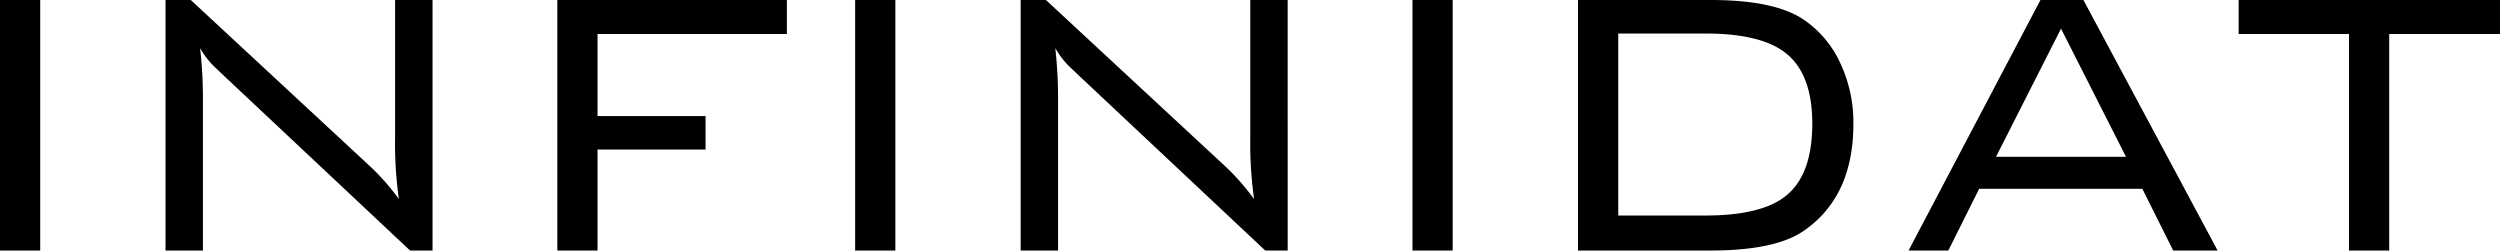 <svg id="Layer_1" data-name="Layer 1" xmlns="http://www.w3.org/2000/svg" viewBox="6 9 539.5 54.06"><path d="M545.5,16.34V9H489.1v7.34h23.81V63.06h8.68V16.34Zm-94.73-1.16,14.02,27.66H436.74l14.03-27.66ZM426.45,63.06l6.65-13.31h35.22l6.65,13.31h9.59L455.6,9h-9.27L417.87,63.06ZM391.33,20.43q5.76,4.515,5.76,15.23,0,11.13-5.76,15.65-5.25,4.2-17.35,4.2H355.22V16.23h18.76q12,0,17.35,4.2M346.53,9V63.06h28.65q13.83,0,19.98-4.19c7.2-4.9,10.8-12.6,10.8-23.16a30.07,30.07,0,0,0-2.87-13.19,22.854,22.854,0,0,0-7.92-9.33Q388.915,9.005,375.19,9H346.53ZM319.49,9h-8.68V63.06h8.68V9ZM234.33,63.06V31.21a98.354,98.354,0,0,0-.6-11.84,17.59,17.59,0,0,0,2.73,3.67c.2.21,1.04,1.01,2.52,2.41l40.06,37.61h4.84V9h-8.07V38.65a85.517,85.517,0,0,0,.82,13.3,51.608,51.608,0,0,0-5.95-6.81L231.71,9h-5.45V63.06ZM199.22,9h-8.68V63.06h8.68V9ZM134.95,63.06V41.27h23.31V34.04H134.95V16.34h40.86V9H126.27V63.06Zm-85.16,0V31.21a96.094,96.094,0,0,0-.61-11.84,17.59,17.59,0,0,0,2.73,3.67c.2.21,1.04,1.01,2.52,2.41L94.49,63.06h4.85V9H91.26V38.65a85.517,85.517,0,0,0,.82,13.3,50.887,50.887,0,0,0-5.95-6.81L47.17,9H41.72V63.06ZM14.68,9H6V63.06h8.68V9Z"/></svg>